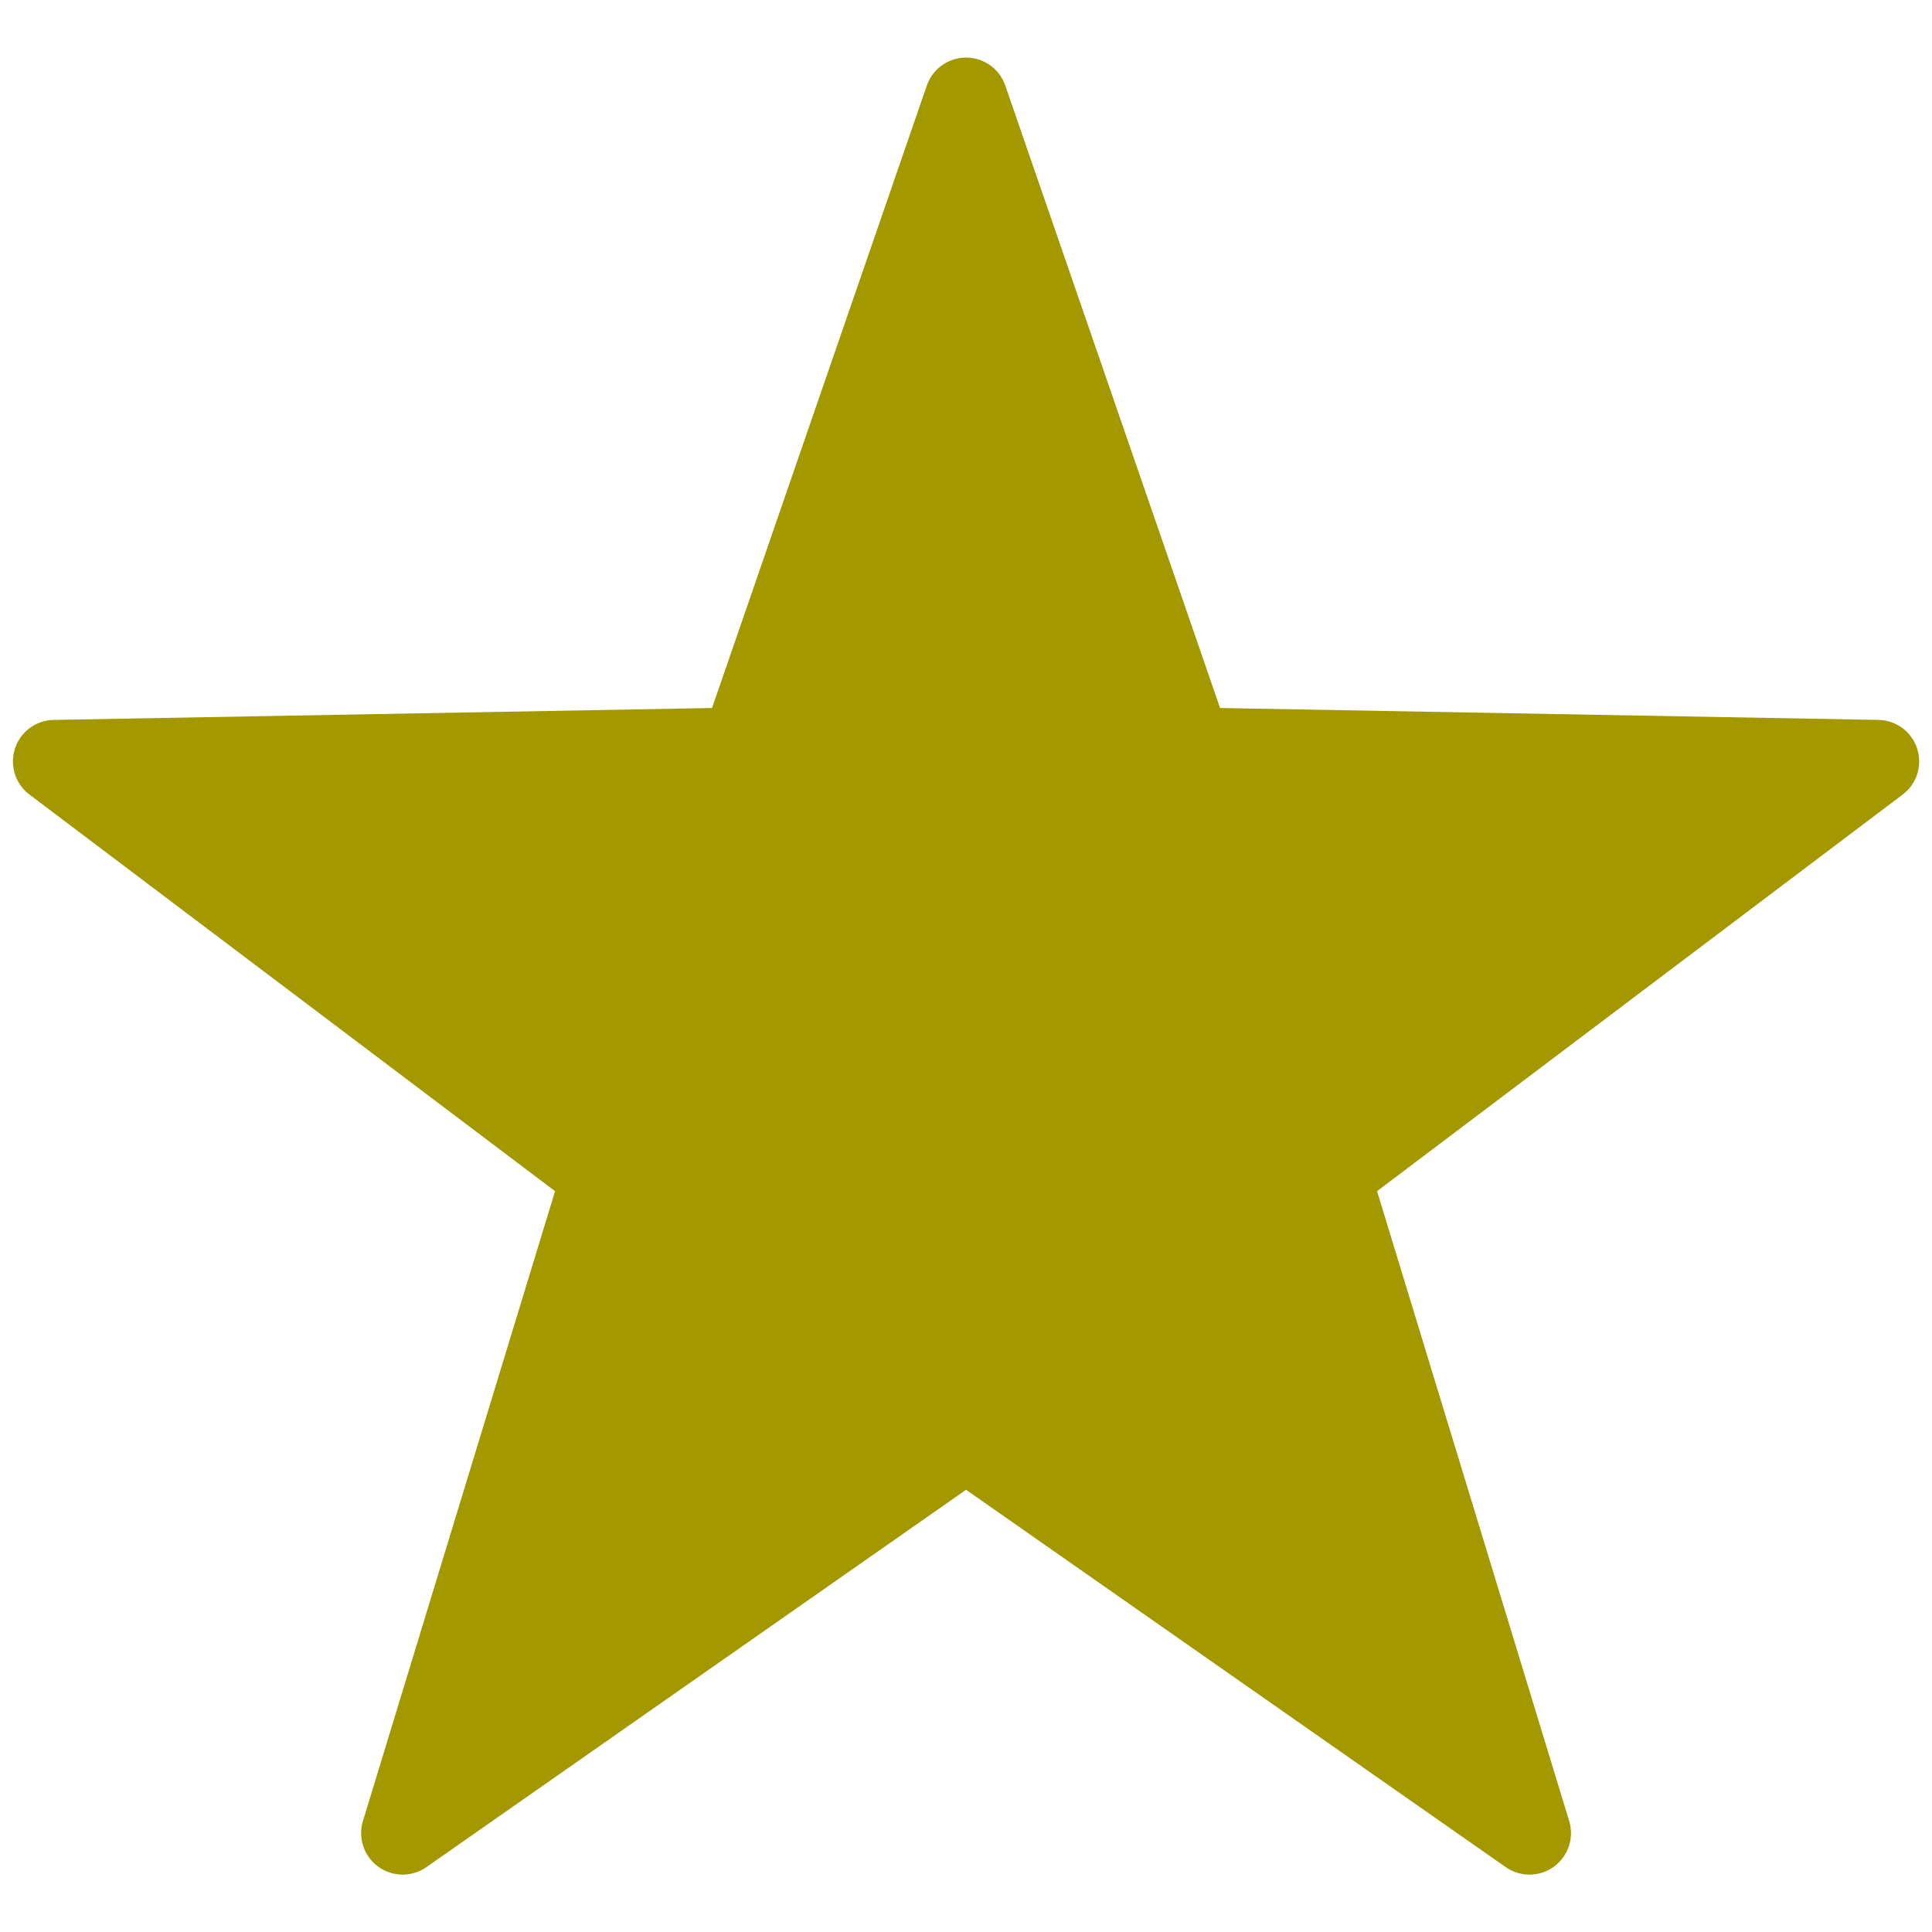 <?xml version="1.0" encoding="UTF-8" standalone="no"?>
<!-- Created with Inkscape (http://www.inkscape.org/) -->

<svg
   xmlns:osb="http://www.openswatchbook.org/uri/2009/osb"
   xmlns:dc="http://purl.org/dc/elements/1.1/"
   xmlns:cc="http://creativecommons.org/ns#"
   xmlns:rdf="http://www.w3.org/1999/02/22-rdf-syntax-ns#"
   xmlns:svg="http://www.w3.org/2000/svg"
   xmlns="http://www.w3.org/2000/svg"
   xmlns:sodipodi="http://sodipodi.sourceforge.net/DTD/sodipodi-0.dtd"
   xmlns:inkscape="http://www.inkscape.org/namespaces/inkscape"
   width="500"
   height="500"
   viewBox="0 0 132.292 132.292"
   version="1.1"
   id="svg8"
   inkscape:version="0.92.2 5c3e80d, 2017-08-06"
   sodipodi:docname="full_star.svg">
  <title
     id="title2534">Start icon</title>
  <defs
     id="defs2">
    <linearGradient
       id="linearGradient2520"
       osb:paint="solid">
      <stop
         style="stop-color:#4d0000;stop-opacity:1;"
         offset="0"
         id="stop2518" />
    </linearGradient>
    <marker
       style="overflow:visible"
       inkscape:stockid="InfiniteLineStart"
       id="InfiniteLineStart"
       refX="0"
       refY="0"
       orient="auto"
       inkscape:isstock="true">
      <g
         id="g2220"
         style="fill:#ffcc00;fill-opacity:1;stroke:#000000;stroke-opacity:1"
         transform="translate(-13)">
        <circle
           id="circle2214"
           r="0.8"
           cy="0"
           cx="3"
           style="fill:#ffcc00;fill-opacity:1;stroke:#000000;stroke-opacity:1" />
        <circle
           id="circle2216"
           r="0.8"
           cy="0"
           cx="6.5"
           style="fill:#ffcc00;fill-opacity:1;stroke:#000000;stroke-opacity:1" />
        <circle
           id="circle2218"
           r="0.8"
           cy="0"
           cx="10"
           style="fill:#ffcc00;fill-opacity:1;stroke:#000000;stroke-opacity:1" />
      </g>
    </marker>
    <marker
       inkscape:stockid="SquareL"
       orient="auto"
       refY="0"
       refX="0"
       id="SquareL"
       style="overflow:visible"
       inkscape:isstock="true">
      <path
         id="path2040"
         d="M -5,-5 V 5 H 5 V -5 Z"
         style="fill:#ffcc00;fill-opacity:1;fill-rule:evenodd;stroke:#000000;stroke-width:1pt;stroke-opacity:1"
         transform="scale(0.8)"
         inkscape:connector-curvature="0" />
    </marker>
    <marker
       inkscape:stockid="Tail"
       orient="auto"
       refY="0"
       refX="0"
       id="Tail"
       style="overflow:visible"
       inkscape:isstock="true">
      <g
         id="g2018"
         transform="scale(-1.2)"
         style="fill:#ffcc00;fill-opacity:1;stroke:#000000;stroke-opacity:1">
        <path
           id="path2006"
           d="M -3.805,-3.959 0.544,0"
           style="fill:#ffcc00;fill-opacity:1;fill-rule:evenodd;stroke:#000000;stroke-width:0.8;stroke-linecap:round;stroke-opacity:1"
           inkscape:connector-curvature="0" />
        <path
           id="path2008"
           d="M -1.287,-3.959 3.062,0"
           style="fill:#ffcc00;fill-opacity:1;fill-rule:evenodd;stroke:#000000;stroke-width:0.8;stroke-linecap:round;stroke-opacity:1"
           inkscape:connector-curvature="0" />
        <path
           id="path2010"
           d="M 1.305,-3.959 5.654,0"
           style="fill:#ffcc00;fill-opacity:1;fill-rule:evenodd;stroke:#000000;stroke-width:0.8;stroke-linecap:round;stroke-opacity:1"
           inkscape:connector-curvature="0" />
        <path
           id="path2012"
           d="M -3.805,4.178 0.544,0.22"
           style="fill:#ffcc00;fill-opacity:1;fill-rule:evenodd;stroke:#000000;stroke-width:0.8;stroke-linecap:round;stroke-opacity:1"
           inkscape:connector-curvature="0" />
        <path
           id="path2014"
           d="M -1.287,4.178 3.062,0.22"
           style="fill:#ffcc00;fill-opacity:1;fill-rule:evenodd;stroke:#000000;stroke-width:0.8;stroke-linecap:round;stroke-opacity:1"
           inkscape:connector-curvature="0" />
        <path
           id="path2016"
           d="M 1.305,4.178 5.654,0.22"
           style="fill:#ffcc00;fill-opacity:1;fill-rule:evenodd;stroke:#000000;stroke-width:0.8;stroke-linecap:round;stroke-opacity:1"
           inkscape:connector-curvature="0" />
      </g>
    </marker>
    <marker
       inkscape:stockid="Arrow1Lstart"
       orient="auto"
       refY="0"
       refX="0"
       id="Arrow1Lstart"
       style="overflow:visible"
       inkscape:isstock="true">
      <path
         id="path1970"
         d="M 0,0 5,-5 -12.5,0 5,5 Z"
         style="fill:#ffcc00;fill-opacity:1;fill-rule:evenodd;stroke:#000000;stroke-width:1pt;stroke-opacity:1"
         transform="matrix(0.8,0,0,0.8,10,0)"
         inkscape:connector-curvature="0" />
    </marker>
    <marker
       inkscape:stockid="DotL"
       orient="auto"
       refY="0"
       refX="0"
       id="DotL"
       style="overflow:visible"
       inkscape:isstock="true">
      <path
         id="path2031"
         d="m -2.5,-1 c 0,2.76 -2.24,5 -5,5 -2.76,0 -5,-2.24 -5,-5 0,-2.76 2.24,-5 5,-5 2.76,0 5,2.24 5,5 z"
         style="fill:#ffcc00;fill-opacity:1;fill-rule:evenodd;stroke:#000000;stroke-width:1pt;stroke-opacity:1"
         transform="matrix(0.8,0,0,0.8,5.92,0.8)"
         inkscape:connector-curvature="0" />
    </marker>
  </defs>
  <sodipodi:namedview
     id="base"
     pagecolor="#ffffff"
     bordercolor="#666666"
     borderopacity="1.0"
     inkscape:pageopacity="0.0"
     inkscape:pageshadow="2"
     inkscape:zoom="0.98994949"
     inkscape:cx="439.61647"
     inkscape:cy="283.02486"
     inkscape:document-units="mm"
     inkscape:current-layer="g2532"
     showgrid="false"
     inkscape:measure-start="0,0"
     inkscape:measure-end="0,0"
     fit-margin-top="0"
     fit-margin-left="0"
     fit-margin-right="0"
     fit-margin-bottom="0"
     units="px"
     inkscape:window-width="1920"
     inkscape:window-height="999"
     inkscape:window-x="1920"
     inkscape:window-y="0"
     inkscape:window-maximized="1" />
  <g
     inkscape:label="Layer 1"
     inkscape:groupmode="layer"
     id="layer1"
     transform="translate(-6.367,-92.405)">
    <g
       id="g2532"
       inkscape:label="Star"
       transform="matrix(0.716,0,0,0.716,2.694,59.884)">
      <path
         inkscape:label="Fill"
         inkscape:transform-center-y="-8.7537025"
         d="m 97.518,54.896 21.446,62.152 65.737,1.19 -52.483,39.602 19.182,62.888 -53.882,-37.677 -53.882,37.677 19.182,-62.888 -52.483,-39.602 65.737,-1.19 z"
         inkscape:randomized="0"
         inkscape:rounded="0"
         inkscape:flatsided="false"
         sodipodi:arg2="-0.9424778"
         sodipodi:arg1="-1.5707963"
         sodipodi:r2="36.486012"
         sodipodi:r1="91.669937"
         sodipodi:cy="146.56548"
         sodipodi:cx="97.51786"
         sodipodi:sides="5"
         id="path864"
         style="opacity:1;fill:#a49800;fill-opacity:1;stroke:none;stroke-width:2.275;stroke-linecap:round;stroke-linejoin:round;stroke-miterlimit:4;stroke-dasharray:none;stroke-opacity:1;paint-order:normal"
         sodipodi:type="star" />
      <path
         inkscape:label="Stroke"
         sodipodi:type="star"
         style="opacity:1;fill:none;fill-opacity:1;stroke:#a49800;stroke-width:7.938;stroke-linecap:round;stroke-linejoin:round;stroke-miterlimit:4;stroke-dasharray:none;stroke-opacity:1;paint-order:normal;"
         id="path2528"
         sodipodi:sides="5"
         sodipodi:cx="97.51786"
         sodipodi:cy="146.56548"
         sodipodi:r1="91.669937"
         sodipodi:r2="36.486012"
         sodipodi:arg1="-1.5707963"
         sodipodi:arg2="-0.9424778"
         inkscape:flatsided="false"
         inkscape:rounded="0"
         inkscape:randomized="0"
         d="m 97.518,54.896 21.446,62.152 65.737,1.19 -52.483,39.602 19.182,62.888 -53.882,-37.677 -53.882,37.677 19.182,-62.888 -52.483,-39.602 65.737,-1.19 z"
         inkscape:transform-center-y="-8.7537025" />
    </g>
  </g>
</svg>
